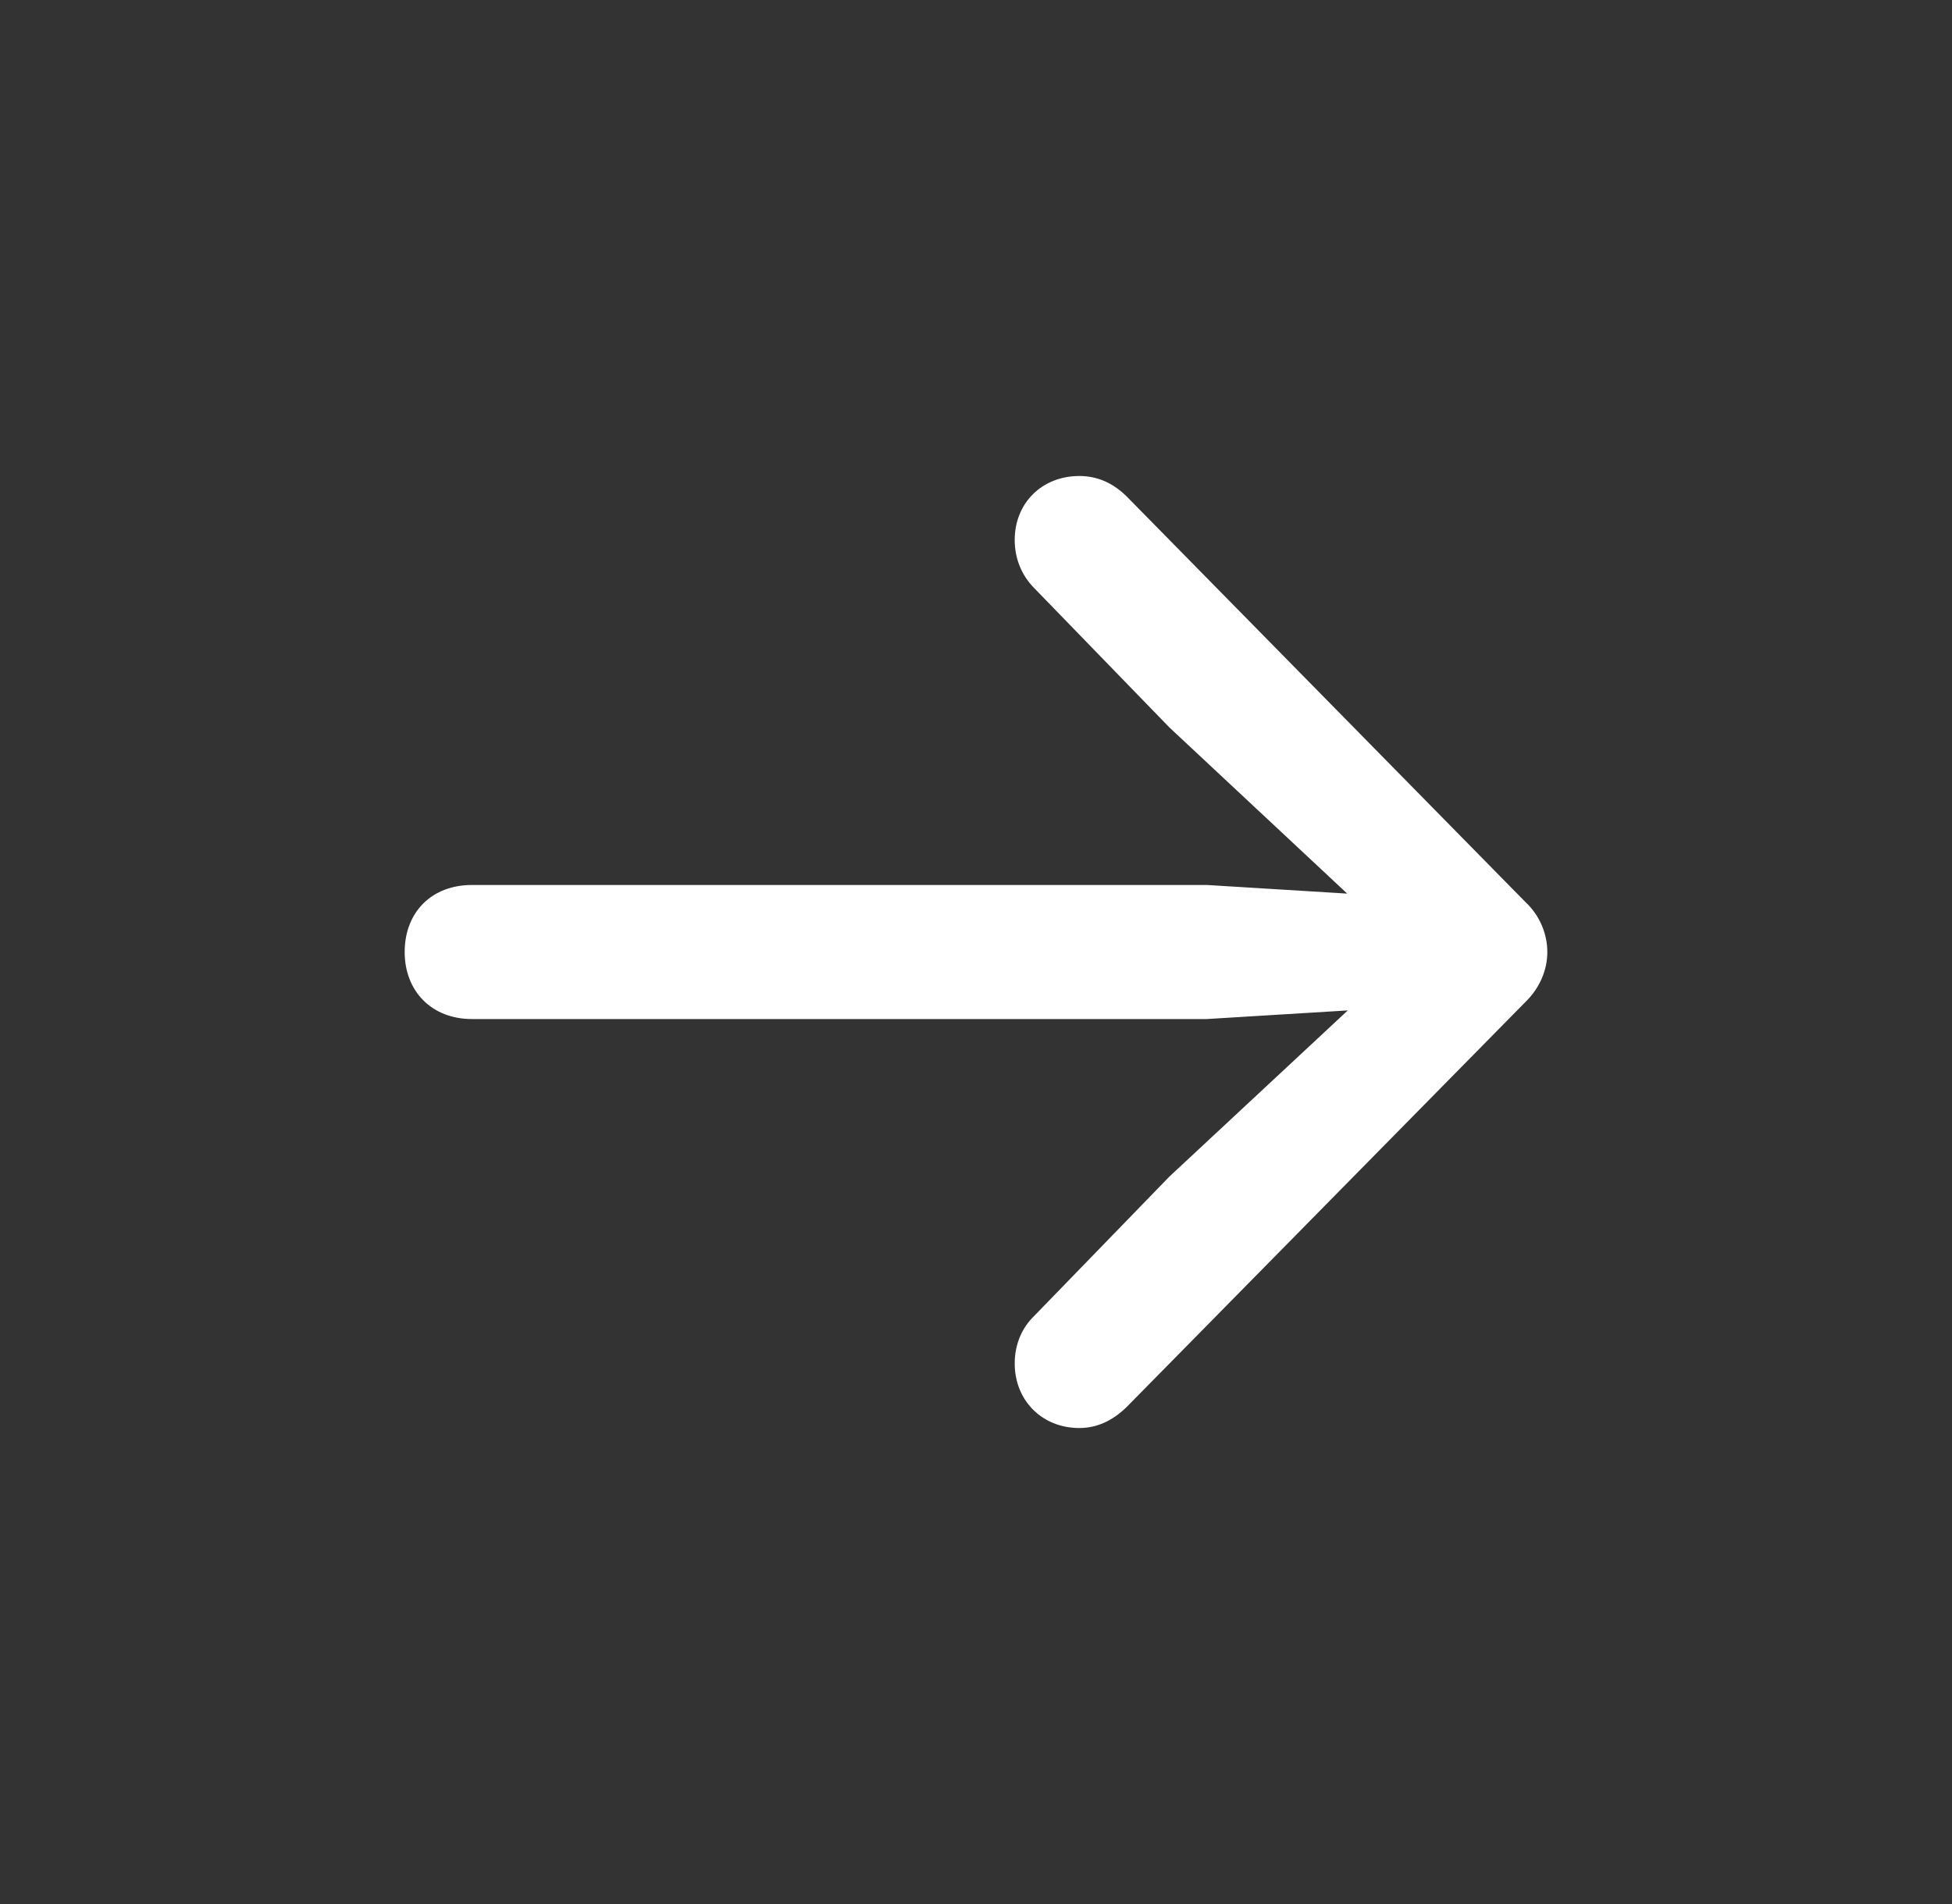 <svg width="41" height="40" viewBox="0 0 41 40" fill="none" xmlns="http://www.w3.org/2000/svg">
<rect x="0" y="0" width="41" height="40" fill="#333333" stroke="none"/>
<path d="M32.5 20C32.5 19.612 32.335 19.225 32.043 18.953L23.687 10.452C23.37 10.129 23.027 10 22.671 10C21.884 10 21.313 10.569 21.313 11.344C21.313 11.744 21.465 12.093 21.719 12.351L24.564 15.284L28.297 18.773L25.351 18.592H9.91C9.071 18.592 8.5 19.16 8.5 20C8.5 20.827 9.071 21.408 9.91 21.408H25.351L28.309 21.227L24.564 24.716L21.719 27.649C21.465 27.894 21.313 28.243 21.313 28.643C21.313 29.419 21.884 30 22.671 30C23.027 30 23.357 29.858 23.662 29.561L32.043 21.047C32.335 20.762 32.5 20.388 32.5 20Z" fill="white"/>
</svg>
